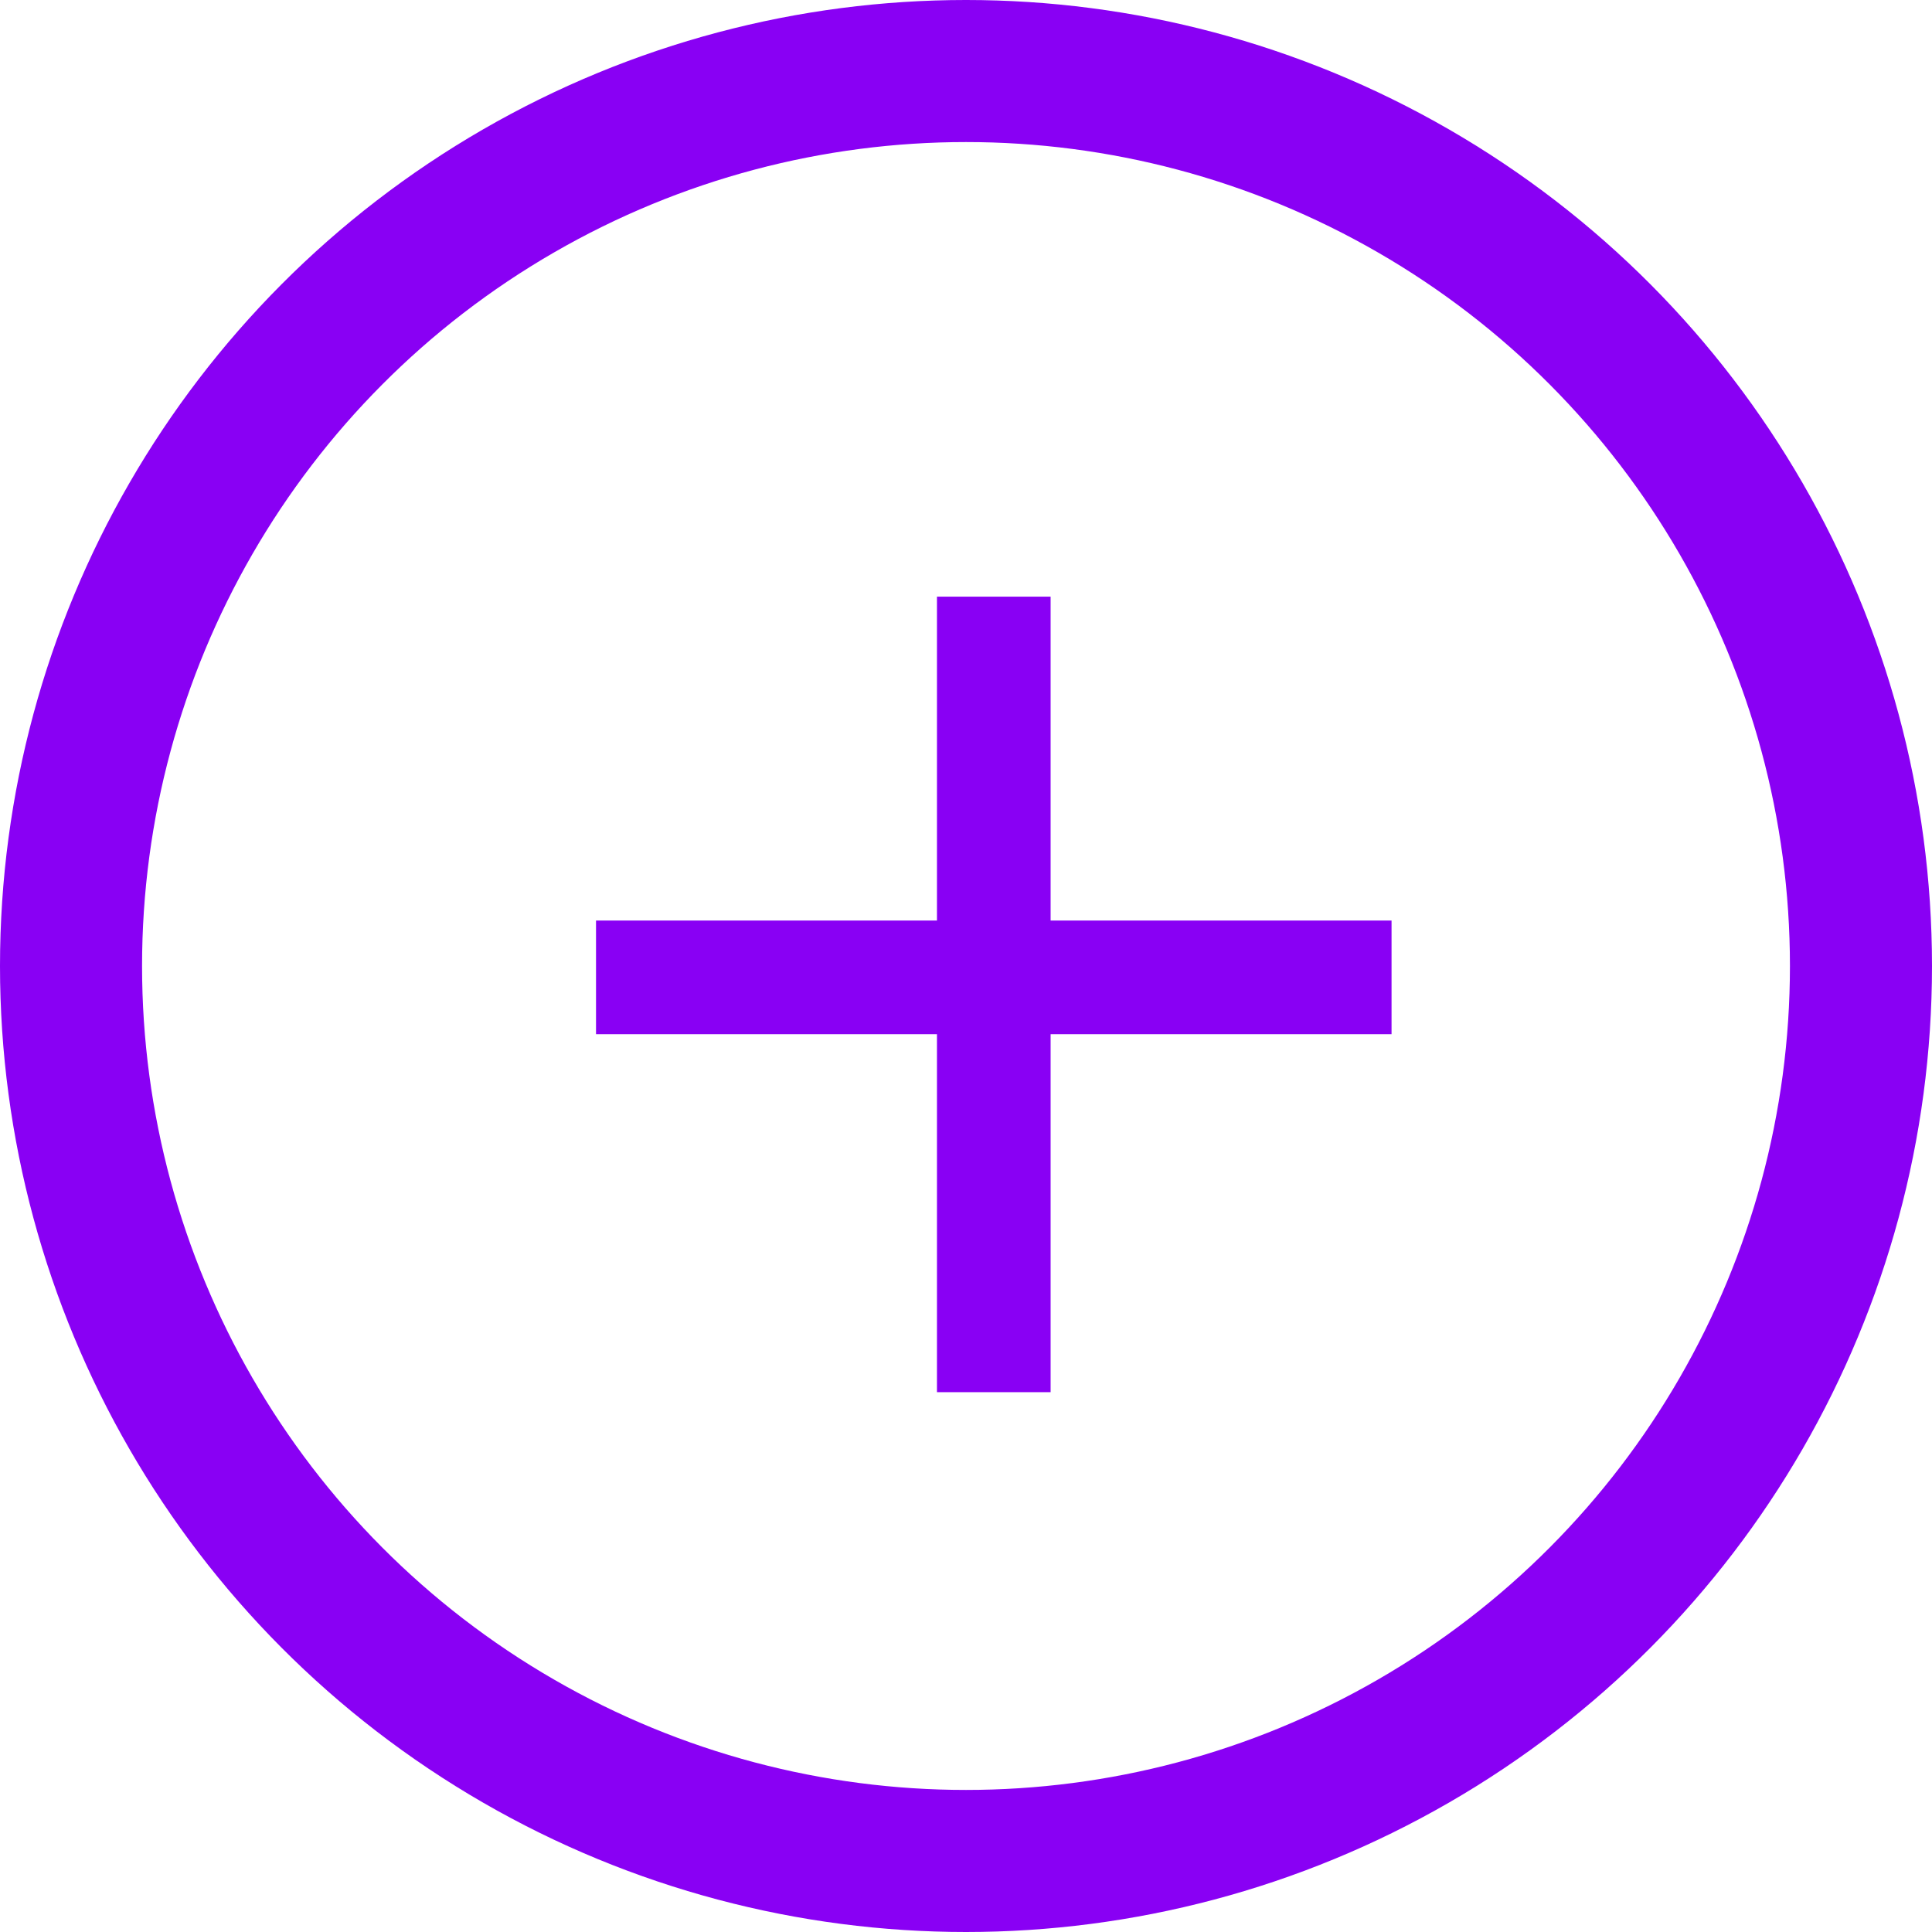 <?xml version="1.0" encoding="utf-8"?>
<!-- Generator: Adobe Illustrator 24.1.2, SVG Export Plug-In . SVG Version: 6.00 Build 0)  -->
<svg version="1.1" id="Слой_1" xmlns="http://www.w3.org/2000/svg" xmlns:xlink="http://www.w3.org/1999/xlink" x="0px" y="0px"
	 viewBox="0 0 34 34" style="enable-background:new 0 0 34 34;" xml:space="preserve">
<style type="text/css">
	.st0{fill:none;stroke:#8900F4;stroke-miterlimit:10;}
	.st1{fill:none;stroke:#8900F4;stroke-width:2;}
</style>
<g id="Group_72" transform="translate(-696 -524)">
	<g id="Ellipse_1" transform="translate(696 524)">
		<circle class="st0" cx="17" cy="17" r="16.5"/>
		<circle class="st1" cx="17" cy="17" r="15.5"/>
	</g>
	<g id="Group_2" transform="translate(705.889 534)">
		<line id="Line_5" class="st1" x1="7.6" y1="0.5" x2="7.6" y2="14.5"/>
		<line id="Line_6" class="st1" x1="14.6" y1="7.2" x2="0.6" y2="7.2"/>
	</g>
</g>
</svg>
